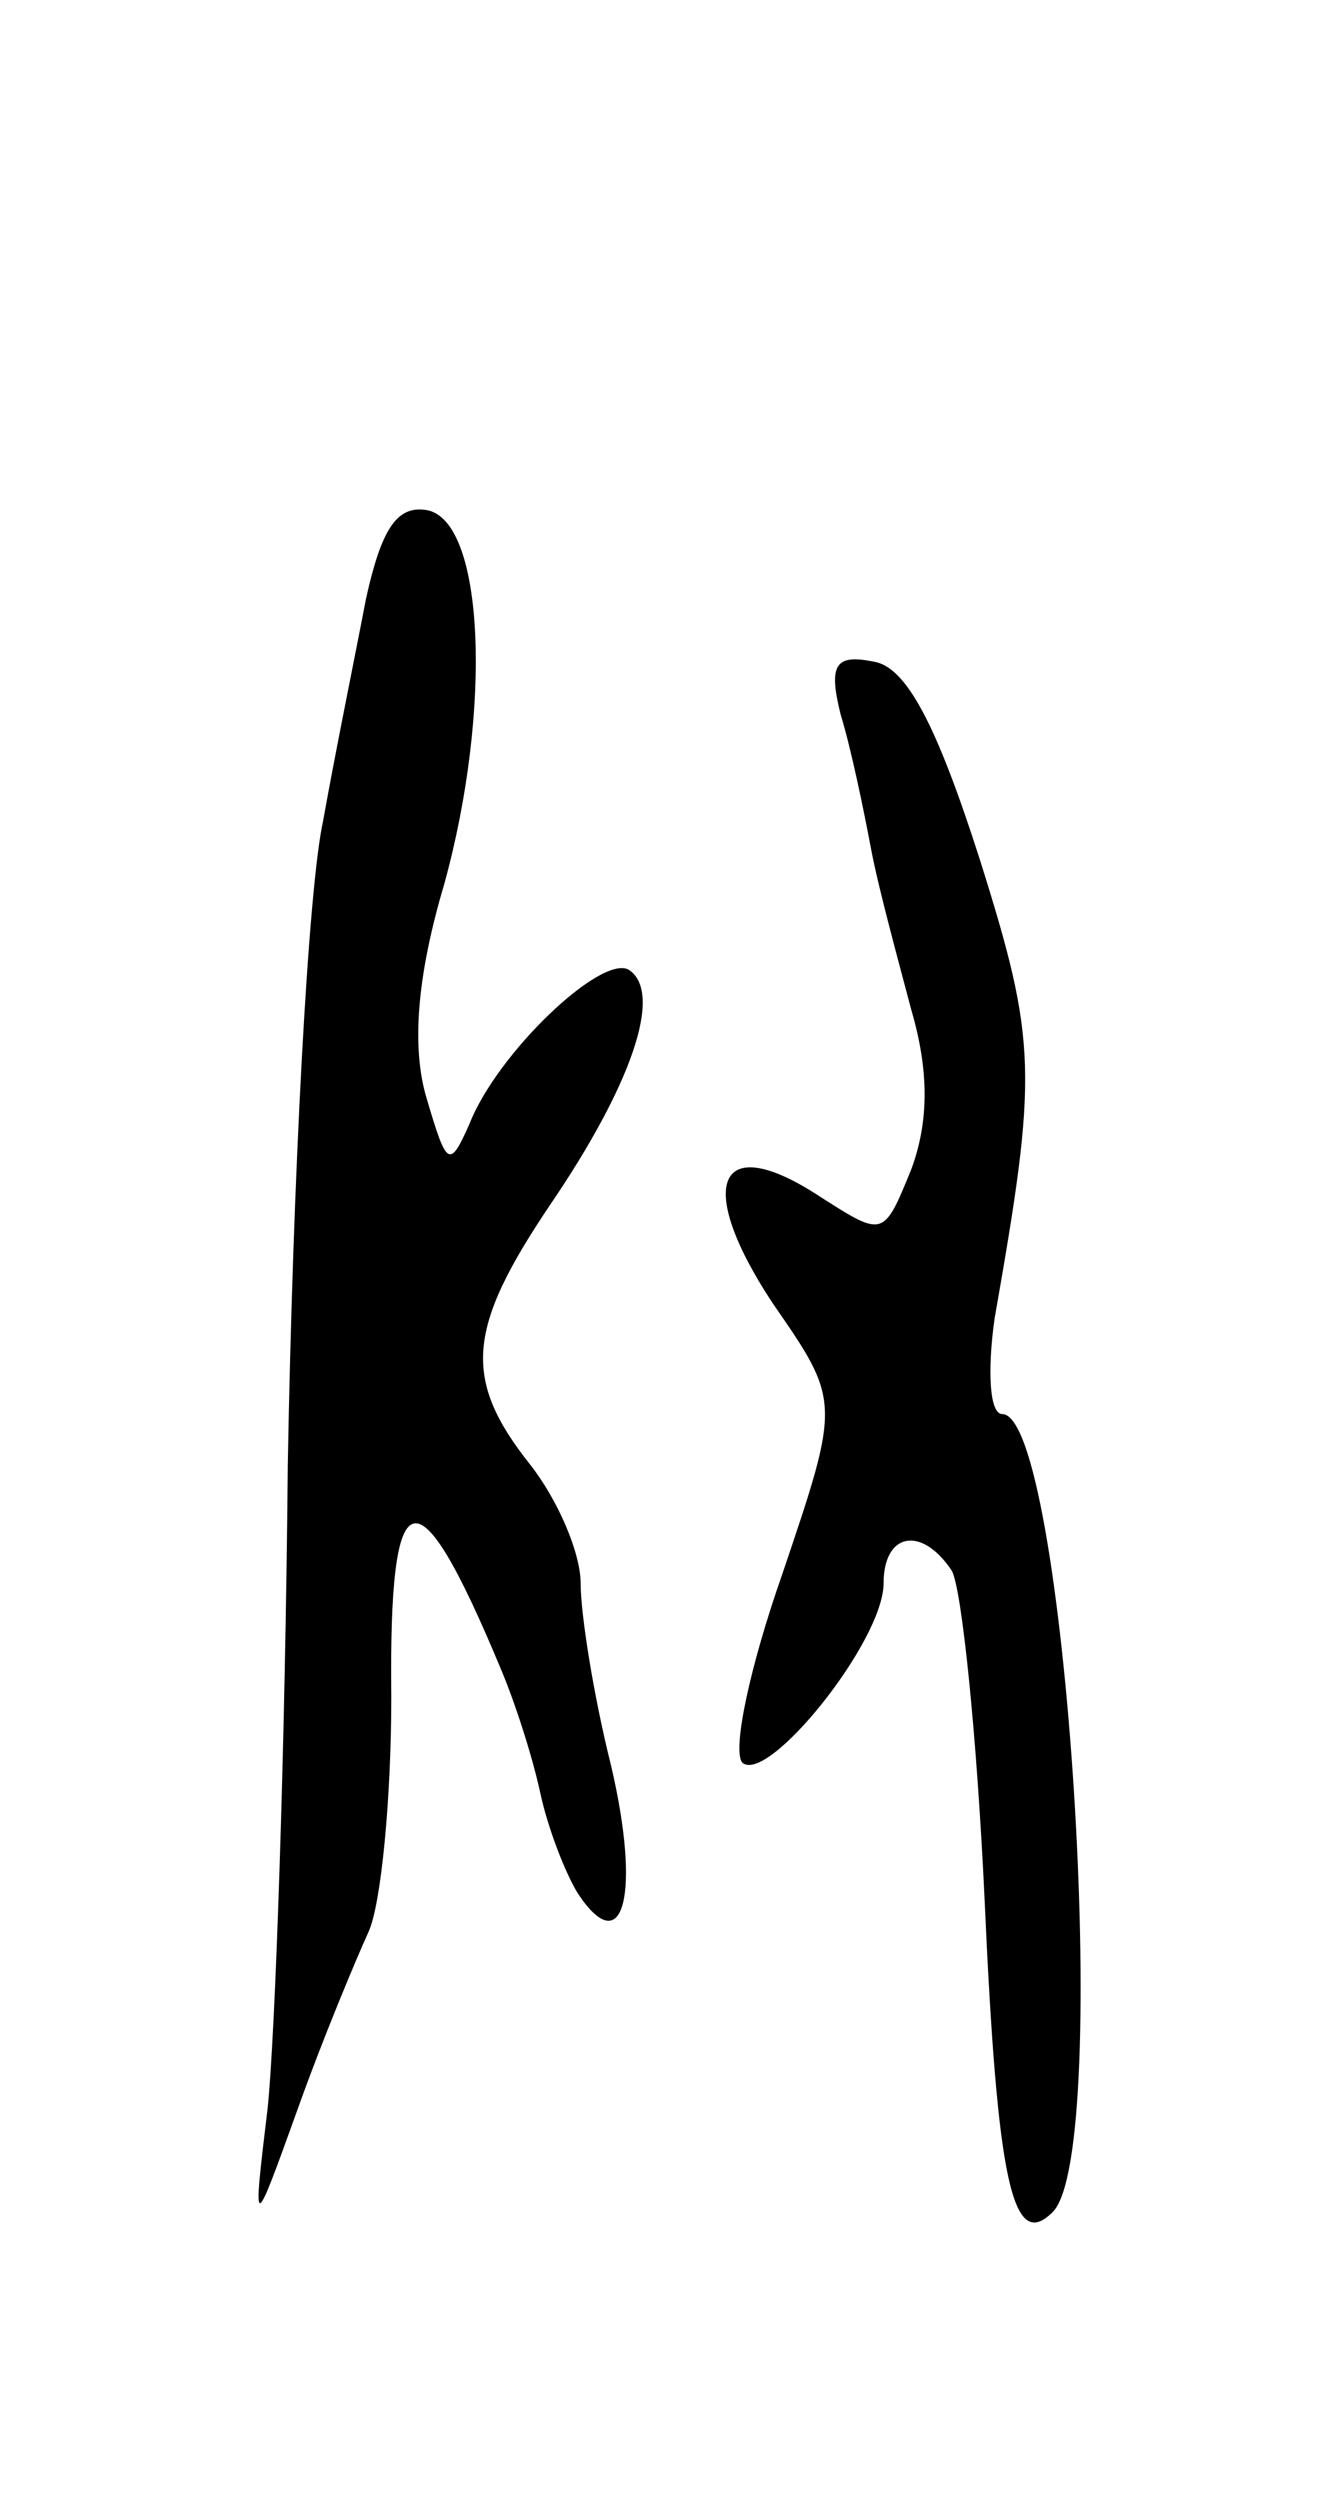 <svg version="1.0" xmlns="http://www.w3.org/2000/svg"
 width="53pt" height="99pt" viewBox="0 0 53 99"
 preserveAspectRatio="xMidYMid meet">
<g transform="translate(0,99) scale(0.1,-0.1)"
fill="#000000" stroke="none">
<path d="M145 753 c-4 -21 -12 -60 -17 -88 -6 -27 -12 -142 -14 -255 -1 -113
-5 -227 -8 -255 -6 -50 -6 -50 12 0 10 28 23 59 28 70 5 11 9 53 9 93 -1 88
10 91 43 12 6 -14 13 -36 16 -50 3 -14 10 -32 15 -40 18 -27 25 0 13 51 -7 28
-12 60 -12 72 0 12 -9 33 -20 47 -27 34 -25 54 8 103 32 47 45 84 31 93 -11 6
-52 -33 -63 -61 -8 -18 -9 -17 -17 10 -6 20 -4 48 7 85 19 69 16 144 -7 148
-12 2 -18 -8 -24 -35z"/>
<path d="M333 707 c4 -13 9 -37 12 -53 3 -16 11 -45 16 -64 7 -24 7 -44 0 -63
-11 -27 -11 -27 -36 -11 -41 27 -50 5 -19 -42 27 -39 27 -39 4 -107 -13 -37
-20 -70 -16 -75 10 -9 56 48 56 71 0 20 15 23 27 5 4 -7 10 -66 13 -130 5
-112 11 -140 27 -124 24 24 5 316 -20 316 -5 0 -6 17 -3 38 17 97 17 109 -6
182 -17 53 -29 76 -42 78 -15 3 -18 -1 -13 -21z"/>
</g>
</svg>
